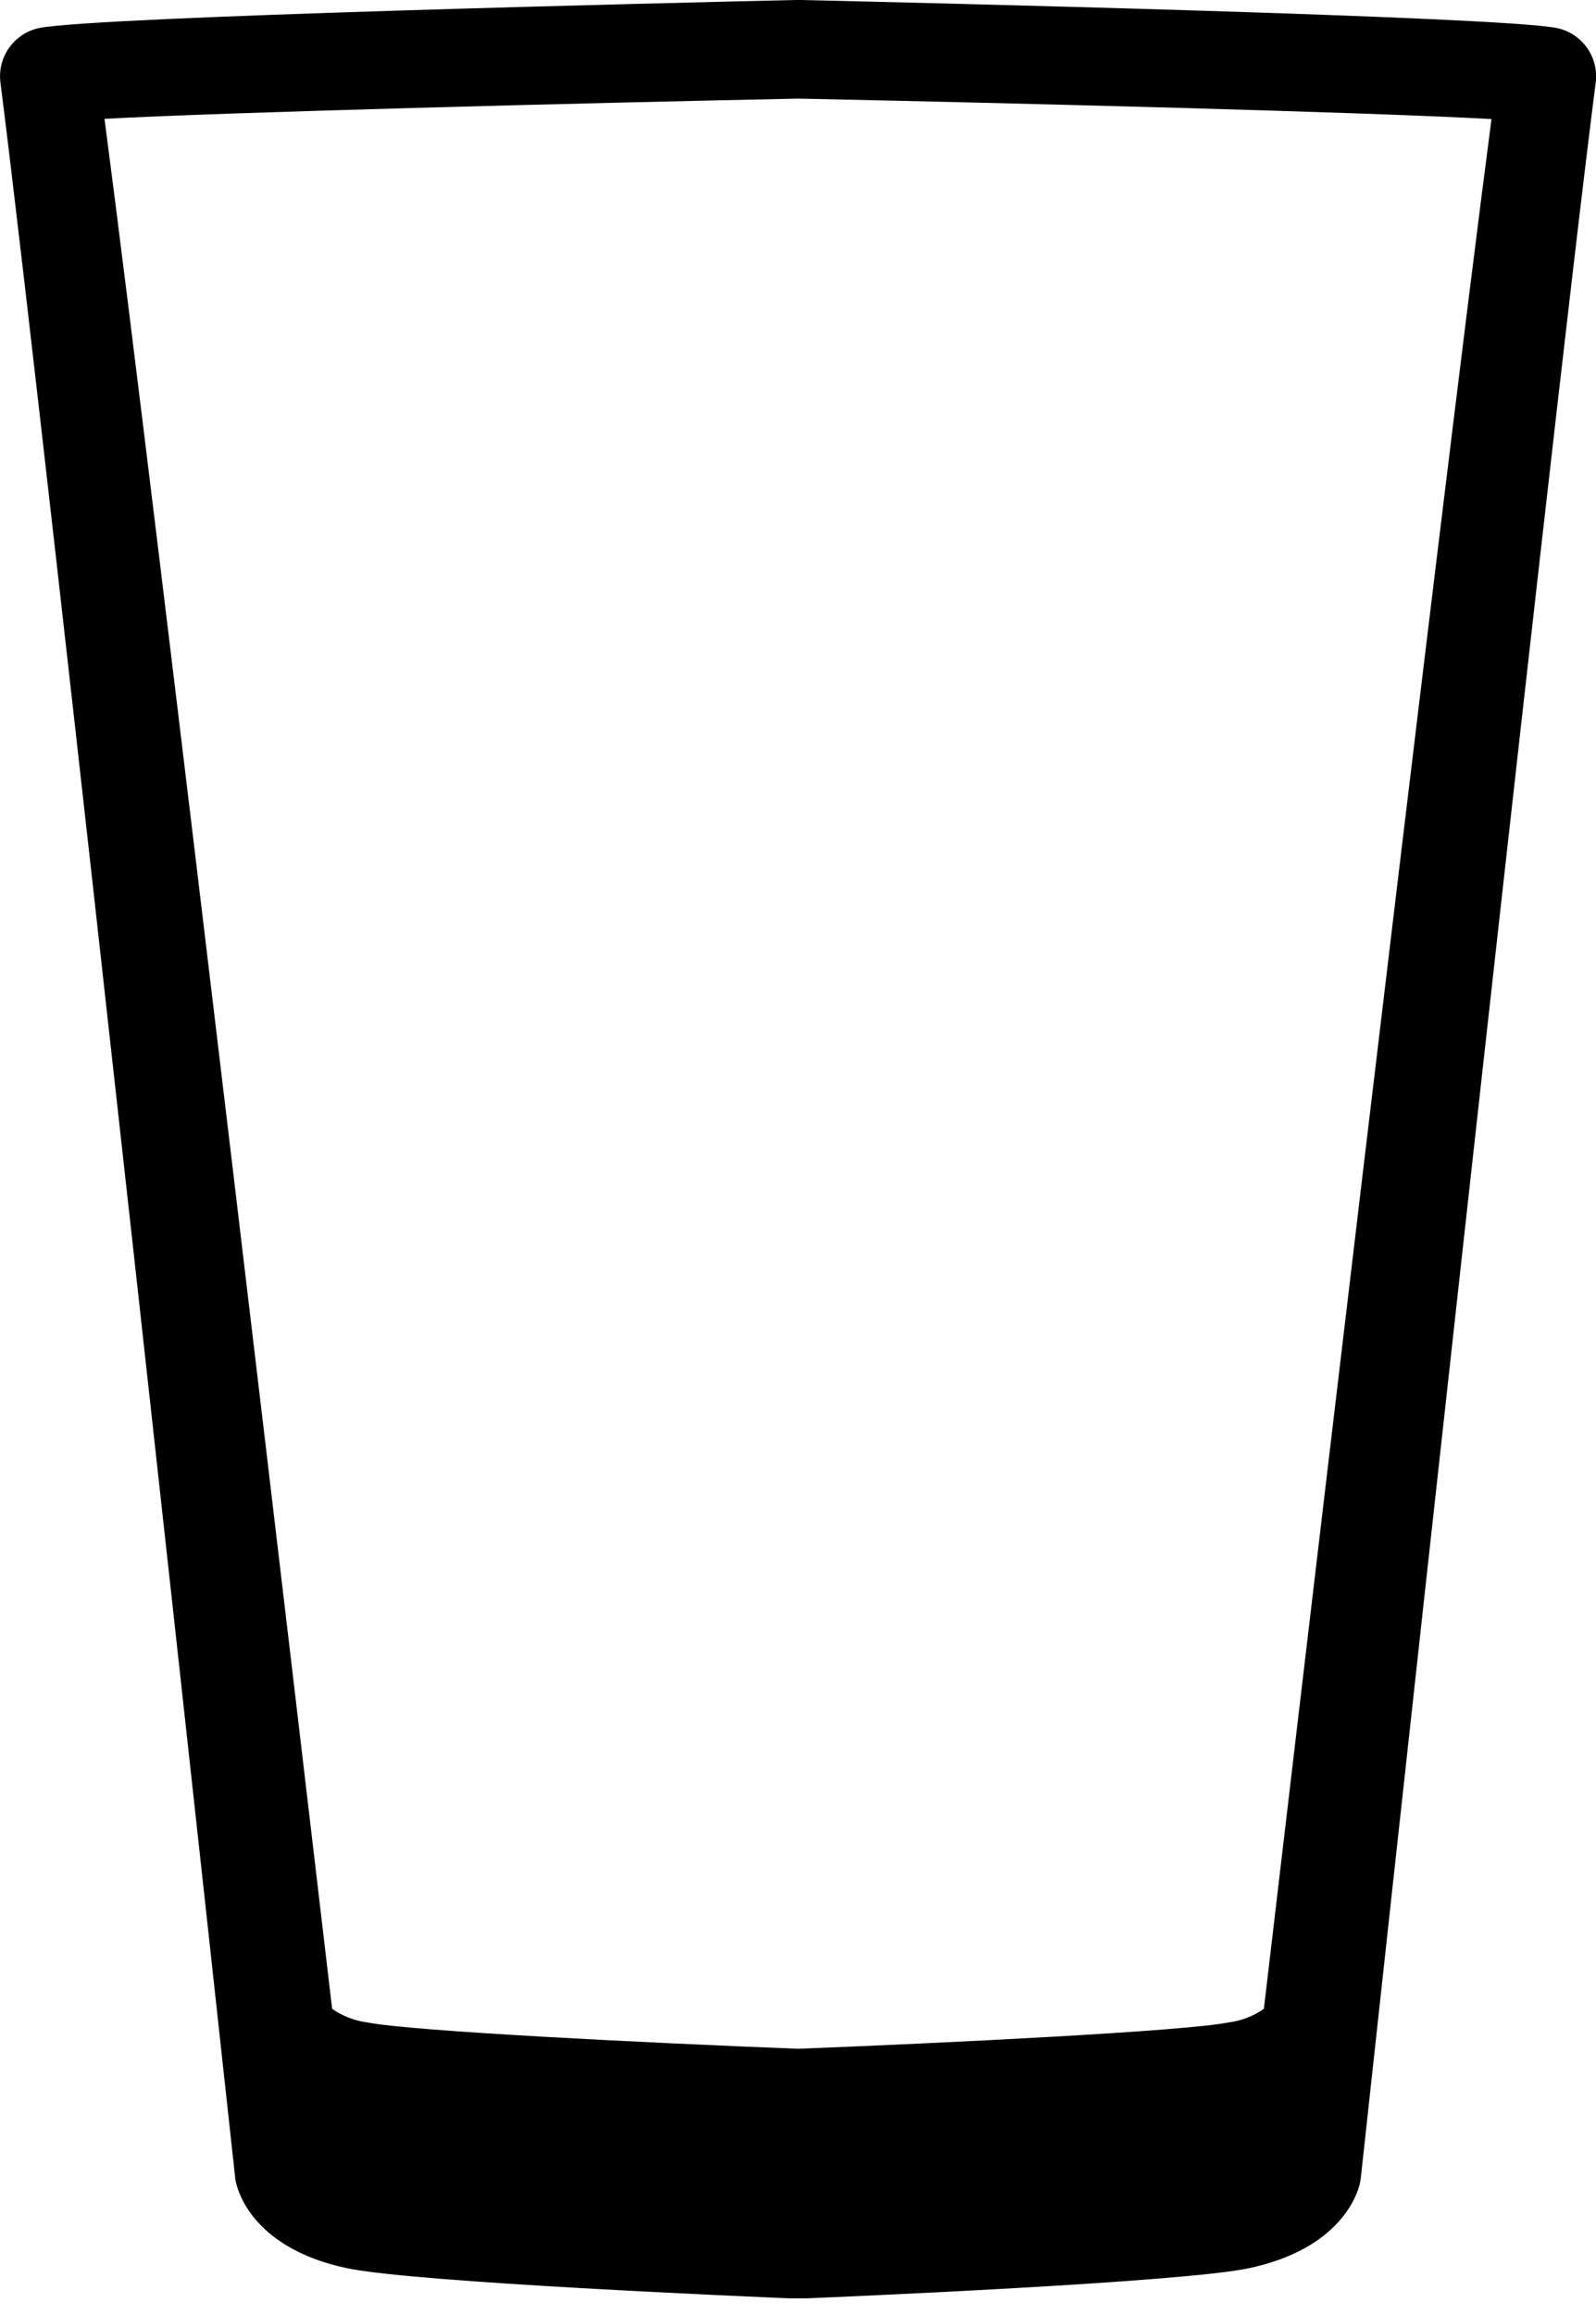 <svg width="40" height="58" viewBox="0 0 40 58" fill="none" xmlns="http://www.w3.org/2000/svg">
<g clip-path="url(#clip0_1_209)">
<path d="M39.008 0.7C37.529 0.412 22.972 0.066 20.069 0H19.933C17.03 0.066 2.471 0.412 0.992 0.7C0.688 0.761 0.418 0.935 0.236 1.187C0.053 1.439 -0.027 1.75 0.01 2.059C1.153 11.025 5.847 54.117 5.894 54.558C5.894 54.605 5.909 54.65 5.919 54.698C5.981 54.967 6.403 56.345 8.7 56.828C10.395 57.187 18.941 57.547 19.908 57.588H20.092C21.061 57.547 29.607 57.187 31.3 56.828C33.597 56.34 34.021 54.976 34.083 54.698C34.094 54.651 34.101 54.605 34.106 54.558C34.153 54.123 38.841 11.031 39.992 2.073C40.033 1.762 39.954 1.447 39.771 1.192C39.588 0.937 39.315 0.761 39.008 0.7ZM31.676 50.329C31.412 50.514 31.107 50.631 30.787 50.671C29.661 50.893 23.723 51.185 20.001 51.33C16.279 51.185 10.341 50.893 9.213 50.671C8.893 50.631 8.588 50.514 8.324 50.329C7.955 47.179 3.928 12.923 2.619 2.977C5.783 2.808 14.411 2.586 19.989 2.471H20.013C25.597 2.586 34.219 2.808 37.381 2.983C36.074 12.923 32.047 47.179 31.676 50.329Z" fill="black"/>
</g>
<defs>
<clipPath id="clip0_1_209">
<rect width="40" height="57.582" fill="white"/>
</clipPath>
</defs>
</svg>
